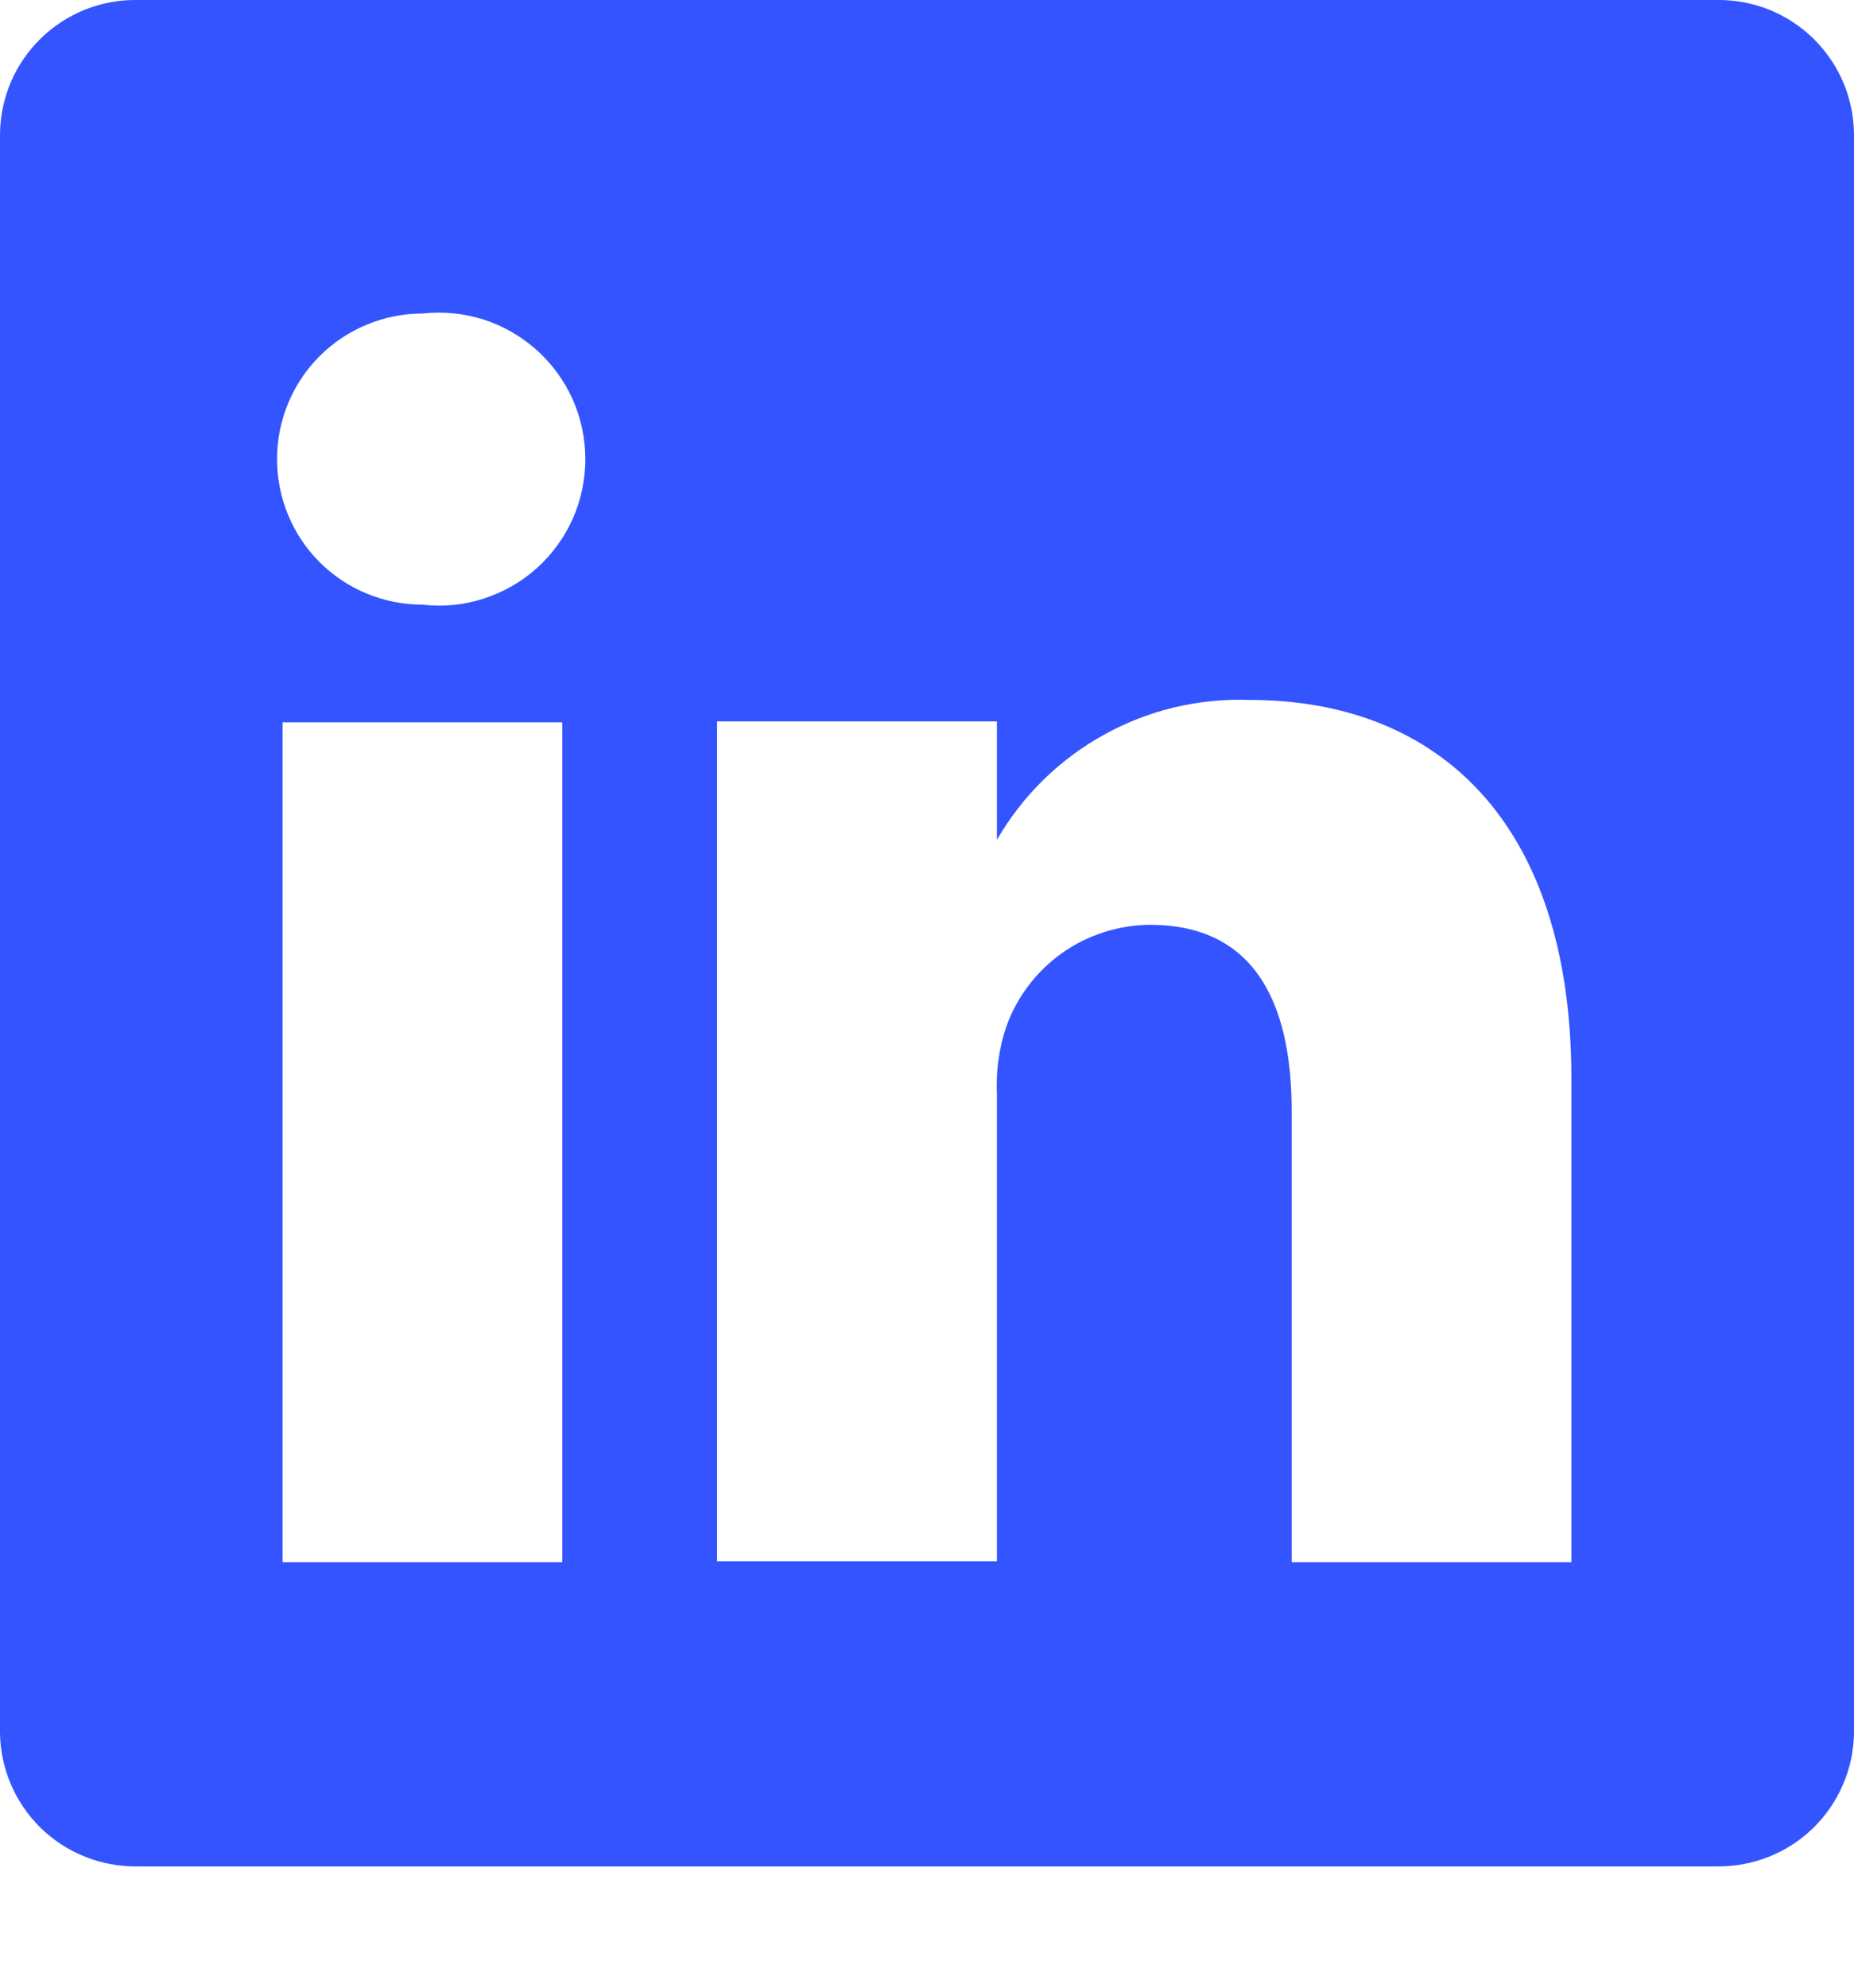 <svg width="14" height="15" viewBox="0 0 14 15" fill="none" xmlns="http://www.w3.org/2000/svg">
<path d="M12.965 9.84724e-05H1.035C0.901 -0.002 0.768 0.023 0.643 0.072C0.519 0.122 0.405 0.196 0.309 0.289C0.213 0.383 0.136 0.494 0.083 0.617C0.03 0.741 0.002 0.873 0 1.007V13.078C0.002 13.212 0.03 13.344 0.083 13.467C0.136 13.591 0.213 13.702 0.309 13.796C0.405 13.889 0.519 13.963 0.643 14.012C0.768 14.062 0.901 14.086 1.035 14.085H12.965C13.099 14.086 13.232 14.062 13.357 14.012C13.481 13.963 13.595 13.889 13.691 13.796C13.787 13.702 13.864 13.591 13.917 13.467C13.97 13.344 13.998 13.212 14 13.078V1.007C13.998 0.873 13.97 0.741 13.917 0.617C13.864 0.494 13.787 0.383 13.691 0.289C13.595 0.196 13.481 0.122 13.357 0.072C13.232 0.023 13.099 -0.002 12.965 9.84724e-05ZM4.246 11.789H2.134V5.451H4.246V11.789ZM3.19 4.563C2.899 4.563 2.619 4.448 2.413 4.242C2.207 4.036 2.092 3.756 2.092 3.465C2.092 3.174 2.207 2.894 2.413 2.688C2.619 2.482 2.899 2.366 3.19 2.366C3.345 2.349 3.502 2.364 3.65 2.411C3.798 2.458 3.935 2.537 4.051 2.64C4.167 2.744 4.26 2.871 4.324 3.013C4.387 3.155 4.42 3.309 4.42 3.465C4.42 3.621 4.387 3.775 4.324 3.917C4.26 4.059 4.167 4.186 4.051 4.29C3.935 4.393 3.798 4.471 3.65 4.518C3.502 4.566 3.345 4.581 3.19 4.563ZM11.866 11.789H9.754V8.387C9.754 7.535 9.451 6.979 8.683 6.979C8.446 6.981 8.214 7.055 8.02 7.192C7.826 7.33 7.679 7.523 7.599 7.747C7.543 7.912 7.52 8.086 7.528 8.261V11.782H5.415C5.415 11.782 5.415 6.021 5.415 5.444H7.528V6.338C7.72 6.005 7.999 5.731 8.336 5.545C8.672 5.358 9.053 5.268 9.437 5.282C10.845 5.282 11.866 6.19 11.866 8.141V11.789Z" fill="#3354FF"/>
</svg>
